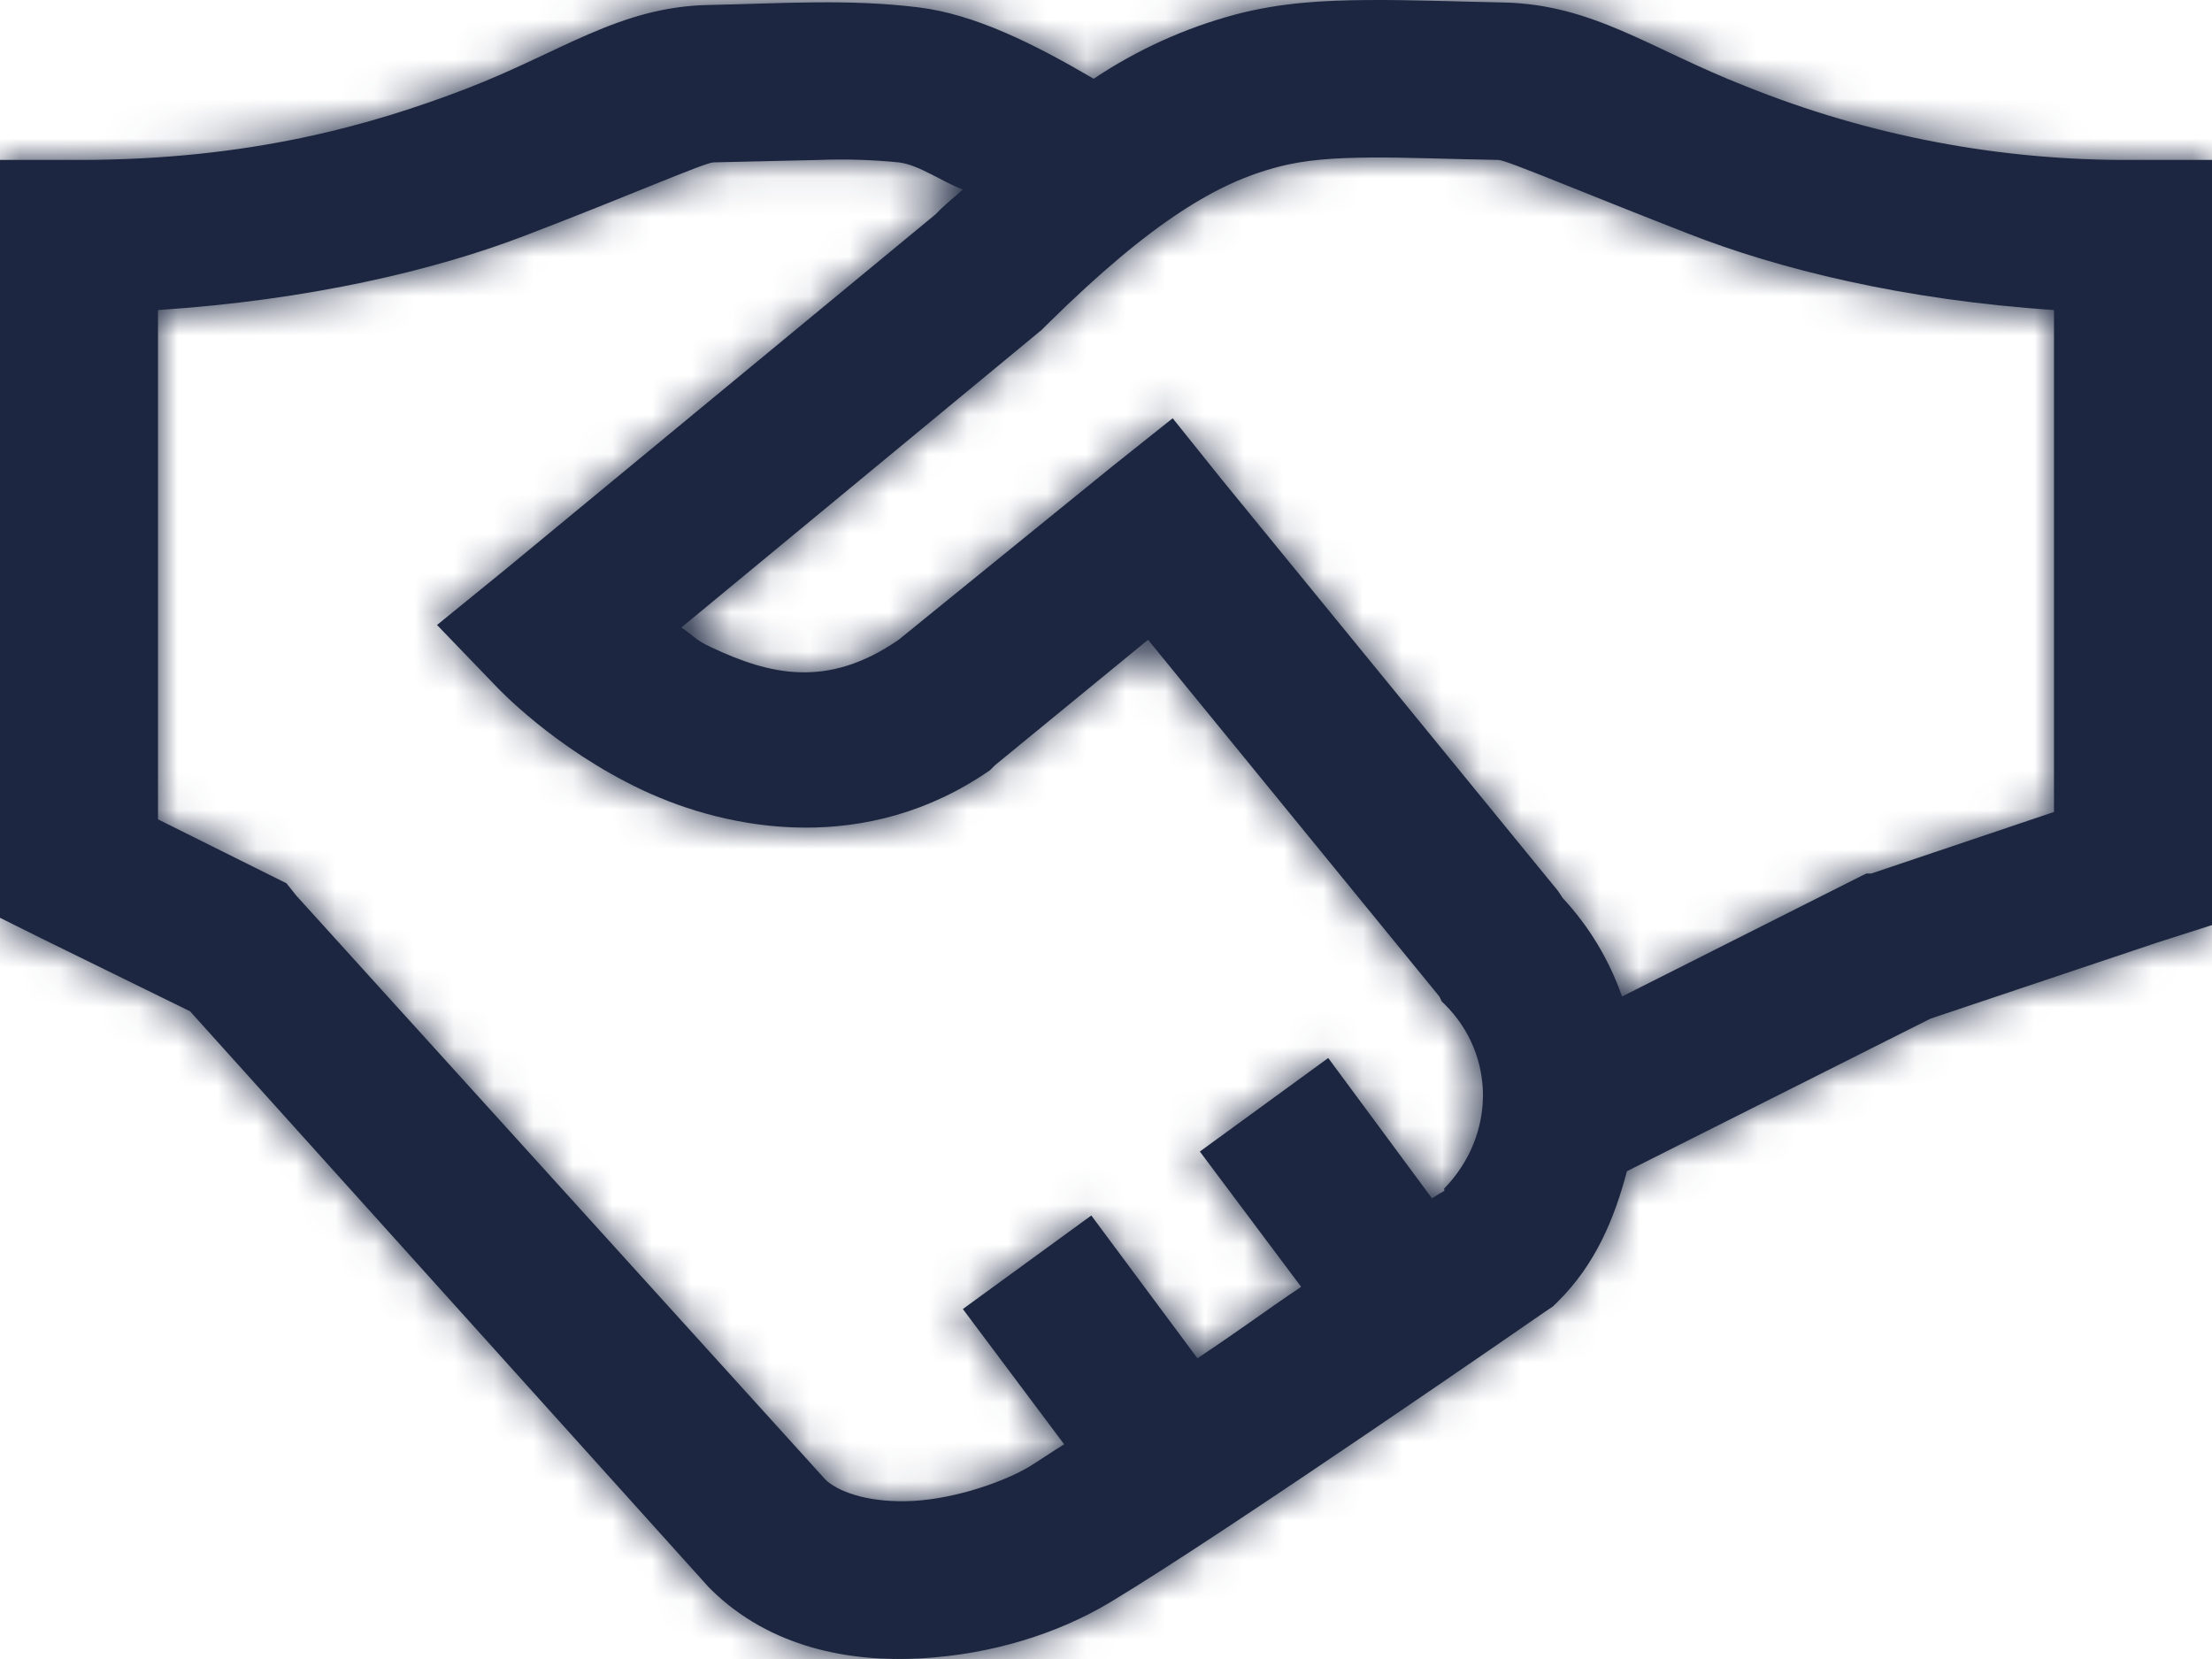 <svg width="56" height="42" viewBox="0 0 56 42" fill="none" xmlns="http://www.w3.org/2000/svg">
<mask id="path-1-inside-1_6097_28777" fill="white">
<path d="M34.626 0.001C33.516 0.009 32.414 0.063 31.25 0.374C29.982 0.717 28.779 1.264 27.688 1.994C26.156 1.097 24.672 0.36 23.25 0.186C21.484 -0.031 19.844 0.087 17.938 0.126C15.678 0.172 14.204 1.322 11.812 2.243C9.422 3.16 6.344 4.049 2 4.049H0V23.235L1.126 23.795L4.812 25.603L17.938 40.178L18 40.24C19.5 41.719 21.524 42.086 23.312 41.984C25.102 41.885 26.782 41.362 28.124 40.553C31.078 38.777 39.124 33.202 39.124 33.202L39.312 33.076L39.438 32.953C40.39 32.01 40.868 30.86 41.188 29.651L48.874 25.788L54.624 23.859L56 23.42V4.049H54C50.638 4.072 47.304 3.437 44.188 2.18C41.796 1.249 40.344 0.111 38.06 0.063C36.84 0.039 35.732 -0.007 34.624 0.001H34.626ZM34.686 3.988C35.586 3.98 36.626 4.027 37.938 4.049C38.148 4.057 40.07 4.875 42.75 5.919C45.016 6.806 48.164 7.593 52 7.849V20.556L47.374 22.115H47.25L47.124 22.175L41.064 25.228C40.742 24.303 40.232 23.455 39.564 22.737L39.438 22.549L30.938 12.148L29.688 10.589L28.124 11.835L22.75 16.197C20.946 17.442 19.484 17.084 18 16.384C17.57 16.181 17.594 16.119 17.25 15.886L26.376 8.347L26.5 8.223C29.21 5.544 30.876 4.617 32.312 4.237C33.032 4.041 33.79 3.996 34.688 3.988H34.686ZM20.752 4.049C21.419 4.024 22.087 4.045 22.752 4.111C23.276 4.173 23.87 4.617 24.378 4.797C24.174 4.984 24.026 5.092 23.814 5.295L23.69 5.421L12.752 14.45L11.064 15.822L12.564 17.379C12.564 17.379 14.01 18.937 16.252 19.996C18.494 21.054 21.956 21.654 25.064 19.498L25.19 19.372L29.064 16.197L36.44 25.228L36.502 25.354L36.564 25.414C37.884 26.715 37.854 28.762 36.564 30.088C36.548 30.102 36.58 30.134 36.564 30.148C36.548 30.158 36.284 30.313 36.252 30.337L33.626 26.785L30.376 29.153L32.94 32.578C31.9 33.279 31.432 33.646 30.314 34.386L27.628 30.772L24.376 33.14L26.94 36.564C26.712 36.704 26.244 37.017 26.064 37.127C25.432 37.507 24.212 37.936 23.126 37.998C22.104 38.053 21.322 37.818 20.94 37.499L20.878 37.437L7.502 22.675L7.252 22.362L4 20.743V7.849C7.82 7.599 10.992 6.844 13.25 5.981C15.922 4.96 17.83 4.119 18.062 4.111L20.75 4.049H20.752Z"/>
</mask>
<path d="M34.626 0.001C33.516 0.009 32.414 0.063 31.25 0.374C29.982 0.717 28.779 1.264 27.688 1.994C26.156 1.097 24.672 0.36 23.25 0.186C21.484 -0.031 19.844 0.087 17.938 0.126C15.678 0.172 14.204 1.322 11.812 2.243C9.422 3.16 6.344 4.049 2 4.049H0V23.235L1.126 23.795L4.812 25.603L17.938 40.178L18 40.24C19.5 41.719 21.524 42.086 23.312 41.984C25.102 41.885 26.782 41.362 28.124 40.553C31.078 38.777 39.124 33.202 39.124 33.202L39.312 33.076L39.438 32.953C40.39 32.01 40.868 30.86 41.188 29.651L48.874 25.788L54.624 23.859L56 23.42V4.049H54C50.638 4.072 47.304 3.437 44.188 2.18C41.796 1.249 40.344 0.111 38.06 0.063C36.84 0.039 35.732 -0.007 34.624 0.001H34.626ZM34.686 3.988C35.586 3.98 36.626 4.027 37.938 4.049C38.148 4.057 40.07 4.875 42.75 5.919C45.016 6.806 48.164 7.593 52 7.849V20.556L47.374 22.115H47.25L47.124 22.175L41.064 25.228C40.742 24.303 40.232 23.455 39.564 22.737L39.438 22.549L30.938 12.148L29.688 10.589L28.124 11.835L22.75 16.197C20.946 17.442 19.484 17.084 18 16.384C17.57 16.181 17.594 16.119 17.25 15.886L26.376 8.347L26.5 8.223C29.21 5.544 30.876 4.617 32.312 4.237C33.032 4.041 33.79 3.996 34.688 3.988H34.686ZM20.752 4.049C21.419 4.024 22.087 4.045 22.752 4.111C23.276 4.173 23.87 4.617 24.378 4.797C24.174 4.984 24.026 5.092 23.814 5.295L23.69 5.421L12.752 14.45L11.064 15.822L12.564 17.379C12.564 17.379 14.01 18.937 16.252 19.996C18.494 21.054 21.956 21.654 25.064 19.498L25.19 19.372L29.064 16.197L36.44 25.228L36.502 25.354L36.564 25.414C37.884 26.715 37.854 28.762 36.564 30.088C36.548 30.102 36.58 30.134 36.564 30.148C36.548 30.158 36.284 30.313 36.252 30.337L33.626 26.785L30.376 29.153L32.94 32.578C31.9 33.279 31.432 33.646 30.314 34.386L27.628 30.772L24.376 33.14L26.94 36.564C26.712 36.704 26.244 37.017 26.064 37.127C25.432 37.507 24.212 37.936 23.126 37.998C22.104 38.053 21.322 37.818 20.94 37.499L20.878 37.437L7.502 22.675L7.252 22.362L4 20.743V7.849C7.82 7.599 10.992 6.844 13.25 5.981C15.922 4.96 17.83 4.119 18.062 4.111L20.75 4.049H20.752Z" fill="#1C2640"/>
<path d="M34.626 0.001L34.748 17L34.626 -16.999V0.001ZM31.25 0.374L26.862 -16.05L26.836 -16.043L26.81 -16.036L31.25 0.374ZM27.688 1.994L19.098 16.665L28.291 22.047L37.144 16.122L27.688 1.994ZM23.25 0.186L21.174 17.059L21.183 17.06L21.192 17.061L23.25 0.186ZM17.938 0.126L18.283 17.123L18.294 17.123L17.938 0.126ZM11.812 2.243L17.901 18.115L17.911 18.112L17.92 18.108L11.812 2.243ZM0 4.049V-12.951H-17V4.049H0ZM0 23.235H-17V33.766L-7.572 38.456L0 23.235ZM1.126 23.795L-6.446 39.016L-6.403 39.037L-6.36 39.058L1.126 23.795ZM4.812 25.603L17.444 14.227L15.247 11.786L12.298 10.34L4.812 25.603ZM17.938 40.178L5.306 51.555L5.612 51.895L5.937 52.219L17.938 40.178ZM18 40.24L5.999 52.281L6.032 52.313L6.064 52.345L18 40.24ZM23.312 41.984L22.367 25.011L22.357 25.011L22.347 25.012L23.312 41.984ZM28.124 40.553L19.364 25.984L19.355 25.989L19.345 25.995L28.124 40.553ZM39.124 33.202L29.681 19.065L29.561 19.146L29.442 19.228L39.124 33.202ZM39.312 33.076L48.755 47.212L50.079 46.328L51.216 45.212L39.312 33.076ZM39.438 32.953L51.342 45.089L51.371 45.06L51.401 45.031L39.438 32.953ZM41.188 29.651L33.554 14.462L26.715 17.899L24.755 25.298L41.188 29.651ZM48.874 25.788L43.466 9.672L42.32 10.056L41.24 10.599L48.874 25.788ZM54.624 23.859L49.462 7.662L49.339 7.701L49.216 7.742L54.624 23.859ZM56 23.42L61.162 39.618L73 35.845V23.42H56ZM56 4.049H73V-12.951H56V4.049ZM54 4.049V-12.951H53.942L53.884 -12.95L54 4.049ZM44.188 2.18L50.549 -13.585L50.451 -13.625L50.353 -13.663L44.188 2.18ZM38.06 0.063L38.416 -16.934L38.405 -16.934L38.393 -16.934L38.06 0.063ZM34.624 0.001L34.502 -16.999L34.624 17.001V0.001ZM34.686 3.988L34.535 -13.012L34.686 20.988V3.988ZM37.938 4.049L38.583 -12.938L38.403 -12.945L38.222 -12.948L37.938 4.049ZM42.75 5.919L48.947 -9.911L48.935 -9.916L48.923 -9.92L42.75 5.919ZM52 7.849H69V-8.058L53.128 -9.114L52 7.849ZM52 20.556L57.428 36.666L69 32.767V20.556H52ZM47.374 22.115V39.115H50.161L52.802 38.225L47.374 22.115ZM47.25 22.115V5.115H43.42L39.961 6.757L47.25 22.115ZM47.124 22.175L39.835 6.817L39.653 6.903L39.474 6.993L47.124 22.175ZM41.064 25.228L25.007 30.812L31.382 49.144L48.714 40.41L41.064 25.228ZM39.564 22.737L25.457 32.223L26.203 33.332L27.112 34.311L39.564 22.737ZM39.438 22.549L53.545 13.063L53.103 12.405L52.602 11.792L39.438 22.549ZM30.938 12.148L17.676 22.784L17.725 22.845L17.774 22.906L30.938 12.148ZM29.688 10.589L42.95 -0.046L32.35 -13.265L19.096 -2.708L29.688 10.589ZM28.124 11.835L17.532 -1.462L17.471 -1.414L17.411 -1.365L28.124 11.835ZM22.75 16.197L32.41 30.185L32.952 29.811L33.463 29.397L22.75 16.197ZM18 16.384L10.733 31.753L10.742 31.757L10.75 31.761L18 16.384ZM17.25 15.886L6.423 2.779L-11.066 17.227L7.71 29.957L17.25 15.886ZM26.376 8.347L37.203 21.453L37.815 20.948L38.377 20.388L26.376 8.347ZM26.5 8.223L14.549 -3.866L14.524 -3.842L14.499 -3.818L26.5 8.223ZM32.312 4.237L36.669 20.669L36.716 20.656L36.763 20.644L32.312 4.237ZM34.688 3.988L34.839 20.987L34.688 -13.012V3.988ZM20.752 4.049V21.049H21.071L21.39 21.037L20.752 4.049ZM22.752 4.111L24.743 -12.772L24.59 -12.79L24.438 -12.805L22.752 4.111ZM24.378 4.797L35.878 17.317L56.708 -1.815L30.039 -11.233L24.378 4.797ZM23.814 5.295L12.047 -6.974L11.88 -6.814L11.717 -6.649L23.814 5.295ZM23.69 5.421L34.513 18.531L35.179 17.98L35.787 17.365L23.69 5.421ZM12.752 14.45L23.472 27.645L23.523 27.603L23.575 27.56L12.752 14.45ZM11.064 15.822L0.344 2.628L-14.015 14.294L-1.178 27.617L11.064 15.822ZM12.564 17.379L25.027 5.817L24.918 5.699L24.806 5.583L12.564 17.379ZM25.064 19.498L34.756 33.464L35.996 32.604L37.065 31.539L25.064 19.498ZM25.19 19.372L14.413 6.224L13.774 6.748L13.189 7.331L25.19 19.372ZM29.064 16.197L42.231 5.443L31.459 -7.747L18.287 3.049L29.064 16.197ZM36.44 25.228L51.683 17.702L50.828 15.971L49.607 14.475L36.44 25.228ZM36.502 25.354L21.259 32.88L22.569 35.535L24.7 37.59L36.502 25.354ZM36.564 25.414L48.5 13.309L48.433 13.243L48.366 13.178L36.564 25.414ZM36.564 30.088L47.737 42.9L48.262 42.443L48.747 41.944L36.564 30.088ZM36.564 30.148L45.552 44.577L46.71 43.856L47.737 42.96L36.564 30.148ZM36.252 30.337L22.582 40.443L32.742 54.186L46.43 43.954L36.252 30.337ZM33.626 26.785L47.296 16.679L37.26 3.103L23.615 13.046L33.626 26.785ZM30.376 29.153L20.365 15.414L6.446 25.556L16.768 39.342L30.376 29.153ZM32.94 32.578L42.448 46.67L57.251 36.683L46.548 22.389L32.94 32.578ZM30.314 34.386L16.67 44.527L26.27 57.443L39.693 48.564L30.314 34.386ZM27.628 30.772L41.272 20.631L31.23 7.119L17.621 17.029L27.628 30.772ZM24.376 33.14L14.369 19.397L0.443 29.538L10.768 43.329L24.376 33.14ZM26.94 36.564L35.814 51.065L51.737 41.32L40.548 26.375L26.94 36.564ZM26.064 37.127L34.836 51.688L34.872 51.667L34.907 51.645L26.064 37.127ZM23.126 37.998L24.053 54.972L24.072 54.971L24.092 54.97L23.126 37.998ZM20.94 37.499L8.939 49.54L9.47 50.069L10.045 50.549L20.94 37.499ZM20.878 37.437L8.28 48.852L8.571 49.173L8.877 49.478L20.878 37.437ZM7.502 22.675L-5.78 33.285L-5.451 33.698L-5.096 34.09L7.502 22.675ZM7.252 22.362L20.534 11.752L18.19 8.817L14.827 7.143L7.252 22.362ZM4 20.743H-13V31.271L-3.575 35.962L4 20.743ZM4 7.849L2.893 -9.115L-13 -8.079V7.849H4ZM13.25 5.981L7.184 -9.9L7.18 -9.899L13.25 5.981ZM18.062 4.111L17.671 -12.884L17.575 -12.882L17.478 -12.879L18.062 4.111ZM20.75 4.049V-12.951H20.555L20.359 -12.946L20.75 4.049ZM34.504 -16.999C32.985 -16.988 30.149 -16.928 26.862 -16.05L35.638 16.798C34.678 17.054 34.047 17.006 34.748 17L34.504 -16.999ZM26.81 -16.036C23.759 -15.211 20.861 -13.893 18.232 -12.133L37.144 16.122C36.697 16.421 36.205 16.644 35.69 16.784L26.81 -16.036ZM36.278 -12.676C34.659 -13.624 30.522 -16.053 25.308 -16.689L21.192 17.061C19.793 16.891 18.903 16.518 18.715 16.437C18.52 16.354 18.584 16.363 19.098 16.665L36.278 -12.676ZM25.326 -16.686C21.97 -17.099 18.408 -16.887 17.582 -16.87L18.294 17.123C18.865 17.111 19.436 17.093 19.824 17.081C20.259 17.068 20.545 17.061 20.788 17.059C21.249 17.056 21.296 17.074 21.174 17.059L25.326 -16.686ZM17.593 -16.87C13.407 -16.785 10.189 -15.612 8.211 -14.761C7.415 -14.419 6.495 -13.979 6.269 -13.873C5.876 -13.69 5.753 -13.64 5.704 -13.621L17.92 18.108C19.067 17.666 20.025 17.227 20.652 16.934C20.808 16.862 20.958 16.791 21.076 16.735C21.203 16.676 21.297 16.631 21.385 16.591C21.562 16.508 21.627 16.48 21.638 16.475C21.659 16.466 21.276 16.635 20.654 16.797C20.333 16.88 19.962 16.959 19.548 17.019C19.132 17.079 18.708 17.114 18.283 17.123L17.593 -16.87ZM5.723 -13.629C5.121 -13.398 4.649 -13.252 4.16 -13.15C3.674 -13.048 2.984 -12.951 2 -12.951V21.049C8.922 21.049 14.092 19.577 17.901 18.115L5.723 -13.629ZM2 -12.951H0V21.049H2V-12.951ZM-17 4.049V23.235H17V4.049H-17ZM-7.572 38.456L-6.446 39.016L8.697 8.574L7.572 8.014L-7.572 38.456ZM-6.36 39.058L-2.674 40.866L12.298 10.34L8.612 8.532L-6.36 39.058ZM-7.82 36.98L5.306 51.555L30.57 28.802L17.444 14.227L-7.82 36.98ZM5.937 52.219L5.999 52.281L30.001 28.199L29.939 28.137L5.937 52.219ZM6.064 52.345C12.276 58.471 19.869 59.207 24.277 58.957L22.347 25.012C23.179 24.964 26.724 24.968 29.936 28.135L6.064 52.345ZM24.257 58.958C28.654 58.713 33.051 57.434 36.903 55.111L19.345 25.995C20.513 25.291 21.55 25.056 22.367 25.011L24.257 58.958ZM36.884 55.122C38.838 53.947 41.993 51.829 44.279 50.278C45.505 49.445 46.633 48.672 47.453 48.108C47.864 47.826 48.199 47.595 48.433 47.433C48.55 47.352 48.642 47.289 48.705 47.245C48.737 47.223 48.761 47.206 48.778 47.194C48.787 47.188 48.793 47.184 48.798 47.181C48.8 47.179 48.802 47.178 48.804 47.177C48.804 47.176 48.805 47.176 48.806 47.175C48.806 47.175 48.806 47.175 48.806 47.175C48.806 47.175 48.806 47.175 39.124 33.202C29.442 19.228 29.442 19.228 29.442 19.228C29.442 19.228 29.442 19.228 29.442 19.228C29.442 19.228 29.442 19.228 29.441 19.229C29.441 19.229 29.44 19.23 29.438 19.231C29.435 19.233 29.43 19.236 29.424 19.241C29.41 19.25 29.389 19.265 29.361 19.284C29.305 19.323 29.221 19.381 29.112 19.456C28.895 19.606 28.578 19.825 28.188 20.093C27.407 20.63 26.339 21.362 25.185 22.145C22.709 23.826 20.364 25.383 19.364 25.984L36.884 55.122ZM48.567 47.338L48.755 47.212L29.869 18.94L29.681 19.065L48.567 47.338ZM51.216 45.212L51.342 45.089L27.534 20.816L27.408 20.94L51.216 45.212ZM51.401 45.031C55.401 41.069 56.93 36.614 57.621 34.005L24.755 25.298C24.806 25.105 25.379 22.95 27.475 20.874L51.401 45.031ZM48.822 44.841L56.508 40.978L41.24 10.599L33.554 14.462L48.822 44.841ZM54.282 41.905L60.032 39.976L49.216 7.742L43.466 9.672L54.282 41.905ZM59.786 40.056L61.162 39.618L50.838 7.223L49.462 7.662L59.786 40.056ZM73 23.42V4.049H39V23.42H73ZM56 -12.951H54V21.049H56V-12.951ZM53.884 -12.95C52.74 -12.943 51.607 -13.159 50.549 -13.585L37.827 17.945C43.002 20.033 48.536 21.087 54.116 21.049L53.884 -12.95ZM50.353 -13.663C50.293 -13.686 50.162 -13.74 49.761 -13.928C49.519 -14.042 48.606 -14.481 47.791 -14.831C45.767 -15.7 42.57 -16.846 38.416 -16.934L37.704 17.059C37.297 17.05 36.886 17.017 36.48 16.959C36.074 16.901 35.707 16.824 35.387 16.741C35.07 16.659 34.818 16.576 34.645 16.514C34.476 16.454 34.377 16.411 34.376 16.411C34.374 16.41 34.39 16.417 34.43 16.435C34.471 16.453 34.527 16.479 34.609 16.517C34.693 16.557 34.785 16.6 34.908 16.658C35.023 16.712 35.172 16.783 35.324 16.854C35.939 17.143 36.887 17.58 38.023 18.022L50.353 -13.663ZM38.393 -16.934C37.676 -16.948 35.899 -17.009 34.502 -16.999L34.746 17C35.565 16.995 36.004 17.026 37.727 17.059L38.393 -16.934ZM34.624 17.001H34.626V-16.999H34.624V17.001ZM34.837 20.987C35.516 20.981 35.583 21.012 37.654 21.047L38.222 -12.948C37.669 -12.957 35.656 -13.022 34.535 -13.012L34.837 20.987ZM37.293 21.037C36.692 21.014 36.19 20.963 35.827 20.917C35.455 20.871 35.139 20.818 34.895 20.773C34.42 20.686 34.041 20.595 33.808 20.536C33.56 20.473 33.358 20.415 33.219 20.374C33.075 20.332 32.957 20.294 32.871 20.267C32.706 20.213 32.586 20.171 32.535 20.153C32.506 20.142 32.483 20.134 32.47 20.13C32.457 20.125 32.449 20.122 32.449 20.122C32.448 20.121 32.464 20.127 32.499 20.141C32.534 20.154 32.581 20.172 32.642 20.196C32.765 20.245 32.92 20.306 33.117 20.385C33.872 20.686 35.152 21.203 36.577 21.759L48.923 -9.92C47.668 -10.41 46.647 -10.823 45.718 -11.194C45.308 -11.357 44.803 -11.558 44.355 -11.726C44.147 -11.803 43.763 -11.945 43.319 -12.088C43.105 -12.158 42.697 -12.286 42.186 -12.416C41.927 -12.482 41.525 -12.578 41.03 -12.668C40.603 -12.747 39.716 -12.895 38.583 -12.938L37.293 21.037ZM36.553 21.749C40.526 23.305 45.392 24.447 50.872 24.811L53.128 -9.114C50.936 -9.26 49.506 -9.692 48.947 -9.911L36.553 21.749ZM35 7.849V20.556H69V7.849H35ZM46.572 4.446L41.946 6.005L52.802 38.225L57.428 36.666L46.572 4.446ZM47.374 5.115H47.25V39.115H47.374V5.115ZM39.961 6.757L39.835 6.817L54.413 37.533L54.539 37.473L39.961 6.757ZM39.474 6.993L33.414 10.047L48.714 40.41L54.774 37.356L39.474 6.993ZM57.121 19.645C56.025 16.492 54.285 13.604 52.016 11.163L27.112 34.311C26.178 33.306 25.46 32.115 25.007 30.812L57.121 19.645ZM53.671 13.25L53.545 13.063L25.331 32.036L25.457 32.223L53.671 13.25ZM52.602 11.792L44.102 1.391L17.774 22.906L26.274 33.307L52.602 11.792ZM44.2 1.513L42.95 -0.046L16.426 21.225L17.676 22.784L44.2 1.513ZM19.096 -2.708L17.532 -1.462L38.716 25.132L40.28 23.887L19.096 -2.708ZM17.411 -1.365L12.037 2.997L33.463 29.397L38.837 25.035L17.411 -1.365ZM13.09 2.208C14.811 1.019 17.49 -0.063 20.724 0.026C22.133 0.065 23.262 0.32 24.015 0.547C24.732 0.763 25.191 0.98 25.25 1.007L10.75 31.761C12.226 32.456 15.501 33.895 19.786 34.013C24.573 34.145 28.885 32.62 32.41 30.185L13.09 2.208ZM25.267 1.015C25.503 1.127 25.938 1.342 26.475 1.663C26.75 1.828 27.027 2.005 27.304 2.196C27.579 2.385 27.807 2.555 27.977 2.686C28.127 2.802 28.241 2.895 28.223 2.88C28.184 2.848 28.255 2.907 28.206 2.867C28.196 2.858 28.18 2.845 28.16 2.83C28.121 2.798 28.063 2.751 27.993 2.696C27.671 2.441 27.272 2.142 26.79 1.815L7.71 29.957C7.4 29.747 7.128 29.542 6.91 29.37C6.839 29.314 6.767 29.256 6.827 29.304C6.855 29.327 7.013 29.455 7.208 29.606C7.693 29.98 8.296 30.407 9.025 30.843C9.689 31.241 10.283 31.54 10.733 31.753L25.267 1.015ZM28.077 28.992L37.203 21.453L15.549 -4.76L6.423 2.779L28.077 28.992ZM38.377 20.388L38.501 20.264L14.499 -3.818L14.375 -3.694L38.377 20.388ZM38.452 20.313C39.316 19.458 39.529 19.372 39.219 19.576C39.035 19.697 38.699 19.899 38.222 20.116C37.731 20.34 37.203 20.527 36.669 20.669L27.955 -12.196C22.412 -10.726 18.216 -7.492 14.549 -3.866L38.452 20.313ZM36.763 20.644C35.983 20.855 35.364 20.935 35.026 20.967C34.726 20.995 34.596 20.989 34.839 20.987L34.537 -13.012C33.334 -13.001 30.773 -12.96 27.861 -12.17L36.763 20.644ZM34.688 -13.012H34.686V20.988H34.688V-13.012ZM21.39 21.037C21.282 21.041 21.174 21.038 21.066 21.027L24.438 -12.805C23.001 -12.948 21.556 -12.993 20.114 -12.939L21.39 21.037ZM20.761 20.994C19.845 20.886 19.07 20.714 18.469 20.549C17.868 20.385 17.376 20.211 17.018 20.072C16.349 19.814 15.887 19.574 15.858 19.56C15.835 19.548 15.814 19.537 15.917 19.591C15.985 19.626 16.161 19.718 16.362 19.819C16.568 19.922 16.876 20.073 17.247 20.239C17.617 20.404 18.118 20.615 18.717 20.827L30.039 -11.233C30.914 -10.924 31.525 -10.613 31.605 -10.573C31.67 -10.54 31.709 -10.52 31.64 -10.556C31.605 -10.574 31.446 -10.657 31.284 -10.74C30.978 -10.896 30.236 -11.269 29.294 -11.634C28.368 -11.992 26.777 -12.532 24.743 -12.772L20.761 20.994ZM12.878 -7.723C13.069 -7.899 13.271 -8.068 13.081 -7.906C12.911 -7.761 12.519 -7.427 12.047 -6.974L35.581 17.565C35.457 17.683 35.344 17.787 35.248 17.871C35.162 17.948 35.1 18 35.117 17.986C35.121 17.983 35.126 17.978 35.138 17.968C35.149 17.959 35.166 17.945 35.184 17.929C35.221 17.898 35.278 17.849 35.345 17.791C35.484 17.672 35.666 17.511 35.878 17.317L12.878 -7.723ZM11.717 -6.649L11.593 -6.524L35.787 17.365L35.911 17.24L11.717 -6.649ZM12.867 -7.689L1.929 1.341L23.575 27.56L34.513 18.531L12.867 -7.689ZM2.032 1.256L0.344 2.628L21.784 29.016L23.472 27.645L2.032 1.256ZM-1.178 27.617L0.322 29.174L24.806 5.583L23.306 4.026L-1.178 27.617ZM12.564 17.379C0.101 28.94 0.103 28.943 0.106 28.945C0.107 28.946 0.109 28.949 0.111 28.951C0.114 28.954 0.117 28.958 0.121 28.962C0.128 28.969 0.134 28.976 0.141 28.984C0.155 28.999 0.17 29.014 0.185 29.03C0.215 29.062 0.247 29.096 0.28 29.131C0.348 29.202 0.423 29.279 0.505 29.363C0.67 29.531 0.867 29.726 1.093 29.942C1.543 30.371 2.129 30.9 2.84 31.479C4.215 32.597 6.299 34.096 8.994 35.369L23.51 4.623C23.963 4.837 24.203 5.027 24.294 5.102C24.364 5.159 24.448 5.232 24.557 5.336C24.613 5.389 24.679 5.454 24.756 5.532C24.794 5.571 24.836 5.615 24.881 5.662C24.904 5.686 24.927 5.71 24.951 5.736C24.964 5.749 24.976 5.762 24.989 5.776C24.995 5.782 25.001 5.789 25.008 5.796C25.011 5.8 25.014 5.803 25.017 5.807C25.019 5.808 25.021 5.811 25.022 5.812C25.025 5.815 25.027 5.817 12.564 17.379ZM8.994 35.369C14.409 37.925 24.854 40.336 34.756 33.464L15.372 5.531C17.037 4.376 18.924 3.94 20.474 3.953C21.831 3.964 22.828 4.301 23.51 4.623L8.994 35.369ZM37.065 31.539L37.191 31.413L13.189 7.331L13.063 7.457L37.065 31.539ZM35.967 32.52L39.841 29.344L18.287 3.049L14.413 6.224L35.967 32.52ZM15.897 26.95L23.273 35.981L49.607 14.475L42.231 5.443L15.897 26.95ZM21.197 32.754L21.259 32.88L51.745 17.828L51.683 17.702L21.197 32.754ZM24.7 37.59L24.762 37.65L48.366 13.178L48.304 13.118L24.7 37.59ZM24.628 37.519C18.96 31.93 19.485 23.263 24.381 18.232L48.747 41.944C56.223 34.262 56.808 21.501 48.5 13.309L24.628 37.519ZM25.391 17.276C25.107 17.523 24.826 17.785 24.55 18.06C24.274 18.336 24.004 18.625 23.741 18.927C23.478 19.229 23.224 19.542 22.98 19.866C22.736 20.19 22.504 20.523 22.283 20.864C22.063 21.206 21.855 21.553 21.662 21.906C21.468 22.258 21.289 22.614 21.124 22.971C20.794 23.687 20.526 24.398 20.312 25.095C19.883 26.489 19.681 27.783 19.602 28.897C19.562 29.454 19.553 29.972 19.563 30.443C19.572 30.915 19.601 31.348 19.638 31.738C19.676 32.127 19.724 32.483 19.775 32.799C19.826 33.116 19.881 33.402 19.935 33.655C19.989 33.907 20.043 34.135 20.094 34.332C20.145 34.529 20.193 34.705 20.237 34.854C20.28 35.004 20.32 35.134 20.354 35.242C20.388 35.349 20.418 35.44 20.441 35.509C20.464 35.578 20.483 35.633 20.495 35.666C20.501 35.683 20.506 35.697 20.509 35.706C20.51 35.71 20.511 35.713 20.512 35.716C20.512 35.717 20.513 35.718 20.513 35.718C20.513 35.719 20.513 35.719 20.513 35.719C20.514 35.721 20.512 35.715 20.509 35.708C20.506 35.7 20.502 35.687 20.496 35.67C20.485 35.639 20.467 35.585 20.444 35.517C20.422 35.45 20.392 35.36 20.359 35.255C20.325 35.149 20.285 35.019 20.242 34.871C20.199 34.723 20.151 34.549 20.101 34.353C20.05 34.157 19.996 33.931 19.943 33.68C19.889 33.429 19.834 33.144 19.783 32.829C19.733 32.514 19.685 32.159 19.647 31.771C19.61 31.383 19.582 30.95 19.572 30.48C19.563 30.01 19.572 29.493 19.611 28.938C19.69 27.826 19.891 26.535 20.32 25.143C20.534 24.447 20.801 23.737 21.131 23.022C21.295 22.665 21.474 22.31 21.668 21.958C21.861 21.606 22.068 21.259 22.288 20.919C22.508 20.578 22.741 20.245 22.984 19.921C23.228 19.598 23.481 19.285 23.744 18.984C24.006 18.682 24.276 18.394 24.552 18.119C24.827 17.843 25.107 17.583 25.391 17.335L47.737 42.96C48.021 42.713 48.302 42.451 48.578 42.176C48.854 41.9 49.124 41.611 49.387 41.309C49.65 41.007 49.904 40.694 50.148 40.37C50.392 40.046 50.624 39.713 50.845 39.372C51.065 39.03 51.273 38.683 51.466 38.33C51.66 37.978 51.839 37.622 52.004 37.265C52.334 36.549 52.602 35.837 52.816 35.141C53.245 33.747 53.447 32.453 53.526 31.339C53.566 30.782 53.575 30.264 53.565 29.793C53.556 29.321 53.527 28.888 53.49 28.498C53.452 28.108 53.404 27.753 53.353 27.437C53.302 27.12 53.247 26.834 53.193 26.581C53.139 26.328 53.085 26.102 53.034 25.904C52.983 25.707 52.935 25.531 52.891 25.382C52.848 25.232 52.808 25.102 52.774 24.994C52.74 24.887 52.71 24.796 52.687 24.727C52.664 24.658 52.645 24.603 52.633 24.57C52.627 24.553 52.622 24.539 52.62 24.53C52.618 24.526 52.617 24.523 52.616 24.52C52.616 24.519 52.615 24.518 52.615 24.518C52.615 24.517 52.615 24.517 52.615 24.517C52.614 24.515 52.616 24.521 52.619 24.528C52.621 24.536 52.626 24.549 52.632 24.566C52.643 24.597 52.661 24.651 52.684 24.718C52.706 24.786 52.736 24.876 52.769 24.981C52.803 25.087 52.843 25.216 52.886 25.365C52.929 25.513 52.977 25.687 53.027 25.883C53.078 26.079 53.132 26.305 53.185 26.556C53.239 26.807 53.294 27.092 53.345 27.407C53.395 27.722 53.443 28.076 53.481 28.465C53.518 28.853 53.546 29.286 53.556 29.756C53.565 30.226 53.556 30.743 53.517 31.298C53.438 32.41 53.237 33.701 52.809 35.093C52.594 35.788 52.327 36.499 51.997 37.214C51.833 37.571 51.654 37.925 51.46 38.278C51.267 38.63 51.06 38.977 50.84 39.317C50.62 39.658 50.387 39.991 50.144 40.315C49.9 40.638 49.647 40.951 49.384 41.252C49.122 41.553 48.852 41.842 48.577 42.117C48.301 42.392 48.021 42.653 47.737 42.9L25.391 17.276ZM27.576 15.718C27.67 15.66 27.744 15.615 27.756 15.607C27.783 15.591 27.803 15.579 27.812 15.574C27.831 15.562 27.844 15.555 27.844 15.555C27.845 15.554 27.844 15.555 27.825 15.566C27.797 15.583 27.742 15.616 27.682 15.652C27.63 15.682 27.531 15.742 27.423 15.808C27.373 15.839 27.272 15.901 27.149 15.979C27.089 16.017 26.983 16.085 26.853 16.172C26.787 16.216 26.691 16.28 26.578 16.358C26.475 16.429 26.294 16.556 26.074 16.721L46.43 43.954C46.212 44.117 46.033 44.242 45.933 44.311C45.823 44.388 45.731 44.449 45.668 44.491C45.546 44.572 45.448 44.635 45.398 44.666C45.297 44.731 45.221 44.777 45.201 44.79C45.152 44.82 45.126 44.835 45.146 44.823C45.158 44.816 45.174 44.806 45.201 44.79C45.21 44.785 45.232 44.772 45.25 44.761C45.259 44.756 45.28 44.744 45.304 44.729C45.316 44.722 45.339 44.708 45.367 44.691C45.382 44.682 45.457 44.637 45.552 44.577L27.576 15.718ZM49.922 20.231L47.296 16.679L19.956 36.891L22.582 40.443L49.922 20.231ZM23.615 13.046L20.365 15.414L40.387 42.893L43.637 40.525L23.615 13.046ZM16.768 39.342L19.332 42.767L46.548 22.389L43.984 18.964L16.768 39.342ZM23.432 18.485C22.75 18.945 22.229 19.314 21.881 19.559C21.552 19.791 21.302 19.964 20.935 20.207L39.693 48.564C40.444 48.068 40.987 47.688 41.432 47.376C41.857 47.077 42.09 46.912 42.448 46.67L23.432 18.485ZM43.958 24.245L41.272 20.631L13.984 40.913L16.67 44.527L43.958 24.245ZM17.621 17.029L14.369 19.397L34.383 46.882L37.635 44.514L17.621 17.029ZM10.768 43.329L13.332 46.753L40.548 26.375L37.984 22.951L10.768 43.329ZM18.066 22.064C17.841 22.202 17.639 22.332 17.533 22.4C17.411 22.479 17.289 22.558 17.208 22.61C17.111 22.674 17.064 22.704 17.029 22.727C17.014 22.737 17.02 22.733 17.04 22.72C17.052 22.712 17.121 22.668 17.221 22.608L34.907 51.645C35.052 51.557 35.175 51.48 35.248 51.433C35.329 51.382 35.403 51.334 35.461 51.297C35.571 51.226 35.689 51.149 35.76 51.103C35.847 51.046 35.896 51.014 35.931 50.992C35.983 50.958 35.925 50.996 35.814 51.065L18.066 22.064ZM17.292 22.565C17.942 22.173 18.465 21.931 18.776 21.797C19.117 21.65 19.421 21.541 19.694 21.456C20.148 21.314 20.978 21.092 22.16 21.025L24.092 54.97C28.017 54.747 31.906 53.454 34.836 51.688L17.292 22.565ZM22.199 21.023C23.182 20.969 24.433 21.03 25.872 21.386C27.119 21.694 29.447 22.456 31.835 24.45L10.045 50.549C15.046 54.724 20.826 55.148 24.053 54.972L22.199 21.023ZM32.941 25.458L32.879 25.396L8.877 49.478L8.939 49.54L32.941 25.458ZM33.476 26.023L20.1 11.26L-5.096 34.09L8.28 48.852L33.476 26.023ZM20.784 12.064L20.534 11.752L-6.03 32.972L-5.78 33.285L20.784 12.064ZM14.827 7.143L11.575 5.524L-3.575 35.962L-0.323 37.581L14.827 7.143ZM21 20.743V7.849H-13V20.743H21ZM5.106 24.813C10.462 24.463 15.325 23.387 19.32 21.86L7.18 -9.899C6.659 -9.7 5.178 -9.264 2.893 -9.115L5.106 24.813ZM19.316 21.862C20.829 21.284 22.131 20.755 22.931 20.432C23.137 20.349 23.294 20.285 23.422 20.235C23.484 20.21 23.531 20.192 23.565 20.178C23.6 20.164 23.614 20.159 23.61 20.161C23.608 20.162 23.57 20.176 23.505 20.199C23.447 20.22 23.314 20.267 23.132 20.326C23.038 20.357 22.91 20.397 22.754 20.443C22.603 20.487 22.388 20.548 22.125 20.614C21.875 20.676 21.484 20.768 20.997 20.854C20.747 20.899 20.43 20.949 20.061 20.993C19.699 21.036 19.216 21.081 18.646 21.101L17.478 -12.879C15.598 -12.814 14.149 -12.438 13.873 -12.369C13.331 -12.234 12.897 -12.098 12.664 -12.022C12.188 -11.868 11.779 -11.715 11.566 -11.635C11.112 -11.463 10.594 -11.254 10.211 -11.099C9.331 -10.744 8.343 -10.343 7.184 -9.9L19.316 21.862ZM18.453 21.107L21.141 21.045L20.359 -12.946L17.671 -12.884L18.453 21.107ZM20.75 21.049H20.752V-12.951H20.75V21.049Z" fill="#1C2640" mask="url(#path-1-inside-1_6097_28777)"/>
</svg>
